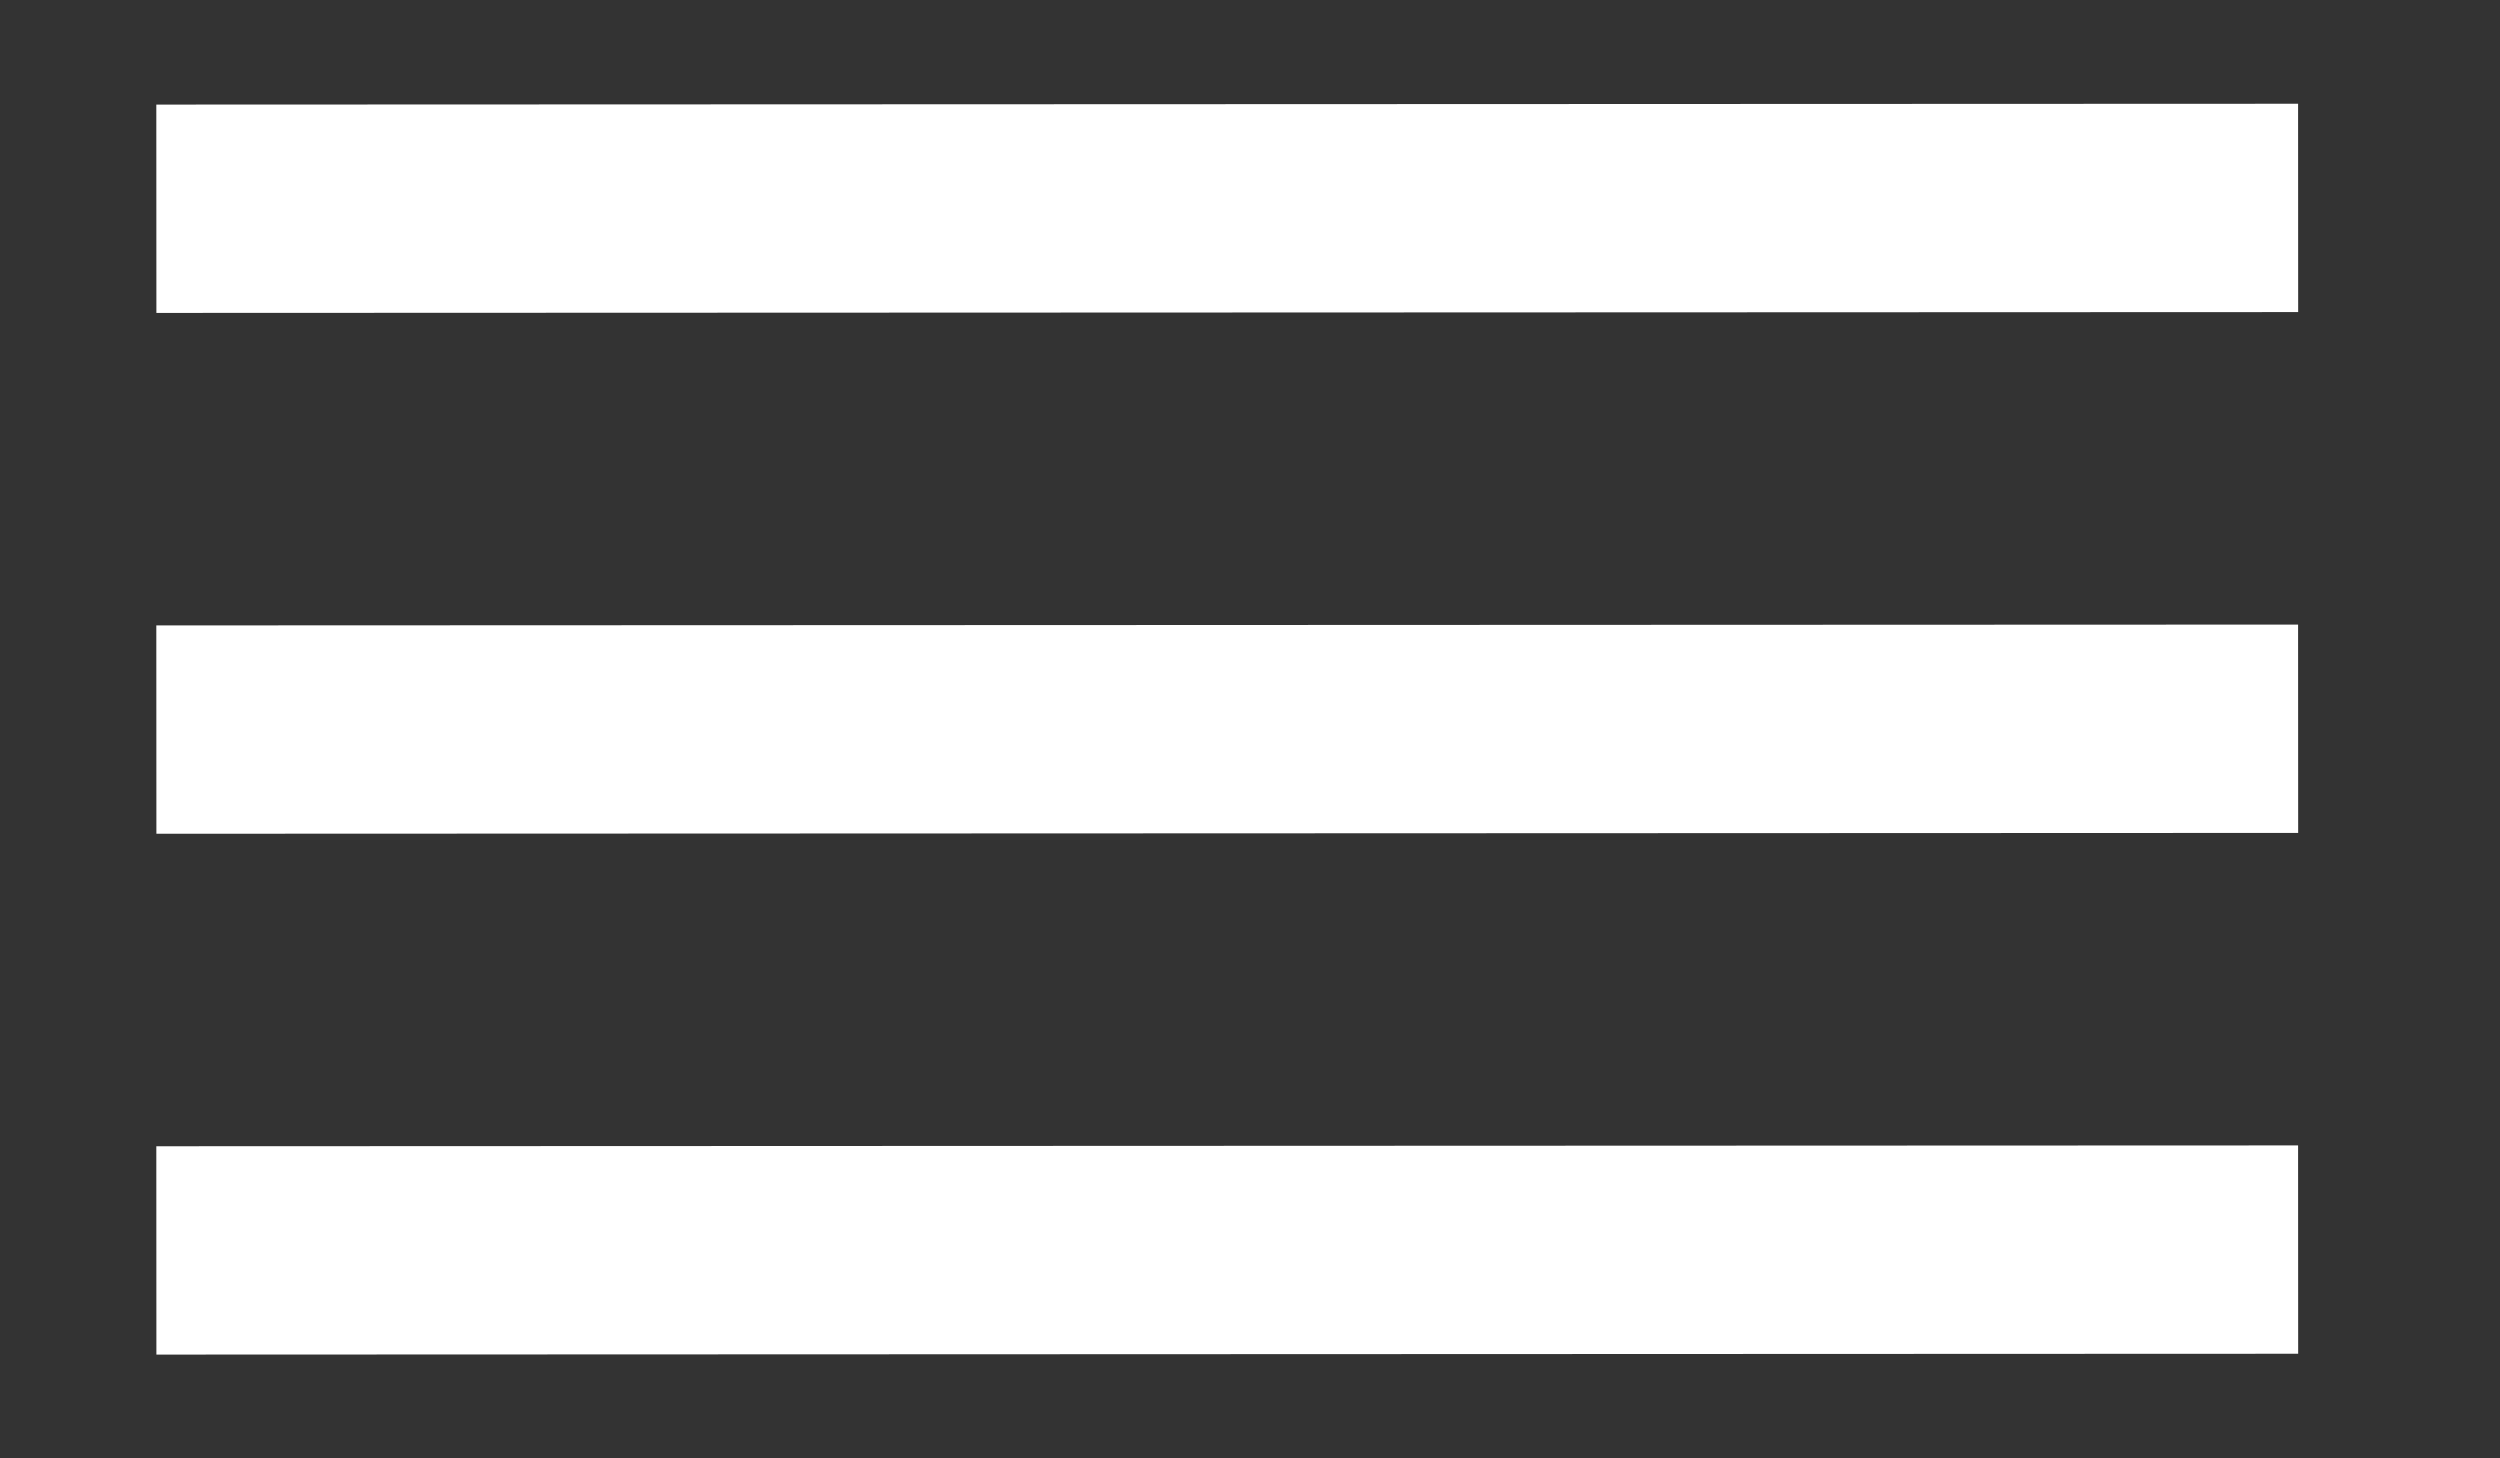 <?xml version="1.0" encoding="UTF-8" standalone="no"?>
<svg width="24px" height="14px" viewBox="0 0 24 14" version="1.1" xmlns="http://www.w3.org/2000/svg" xmlns:xlink="http://www.w3.org/1999/xlink" xmlns:sketch="http://www.bohemiancoding.com/sketch/ns">
    <rect x="0" y="0" width="24" height="14" fill="#333333" stroke="none"/>
    <!-- Generator: Sketch 3.3.1 (12005) - http://www.bohemiancoding.com/sketch -->
    <title>Untitled</title>
    <desc>Created with Sketch.</desc>
    <defs></defs>
    <g id="Page-1" stroke="none" stroke-width="1" fill="none" fill-rule="evenodd" sketch:type="MSPage">
        <path d="M1.501,2.004 L22.062,1.996" id="Path-1" stroke="#FFFFFF" stroke-width="2" sketch:type="MSShapeGroup"></path>
        <path d="M1.501,7.004 L22.062,6.996" id="Path-1-Copy" stroke="#FFFFFF" stroke-width="2" sketch:type="MSShapeGroup"></path>
        <path d="M1.501,12.004 L22.062,11.996" id="Path-1-Copy-2" stroke="#FFFFFF" stroke-width="2" sketch:type="MSShapeGroup"></path>
    </g>
</svg>